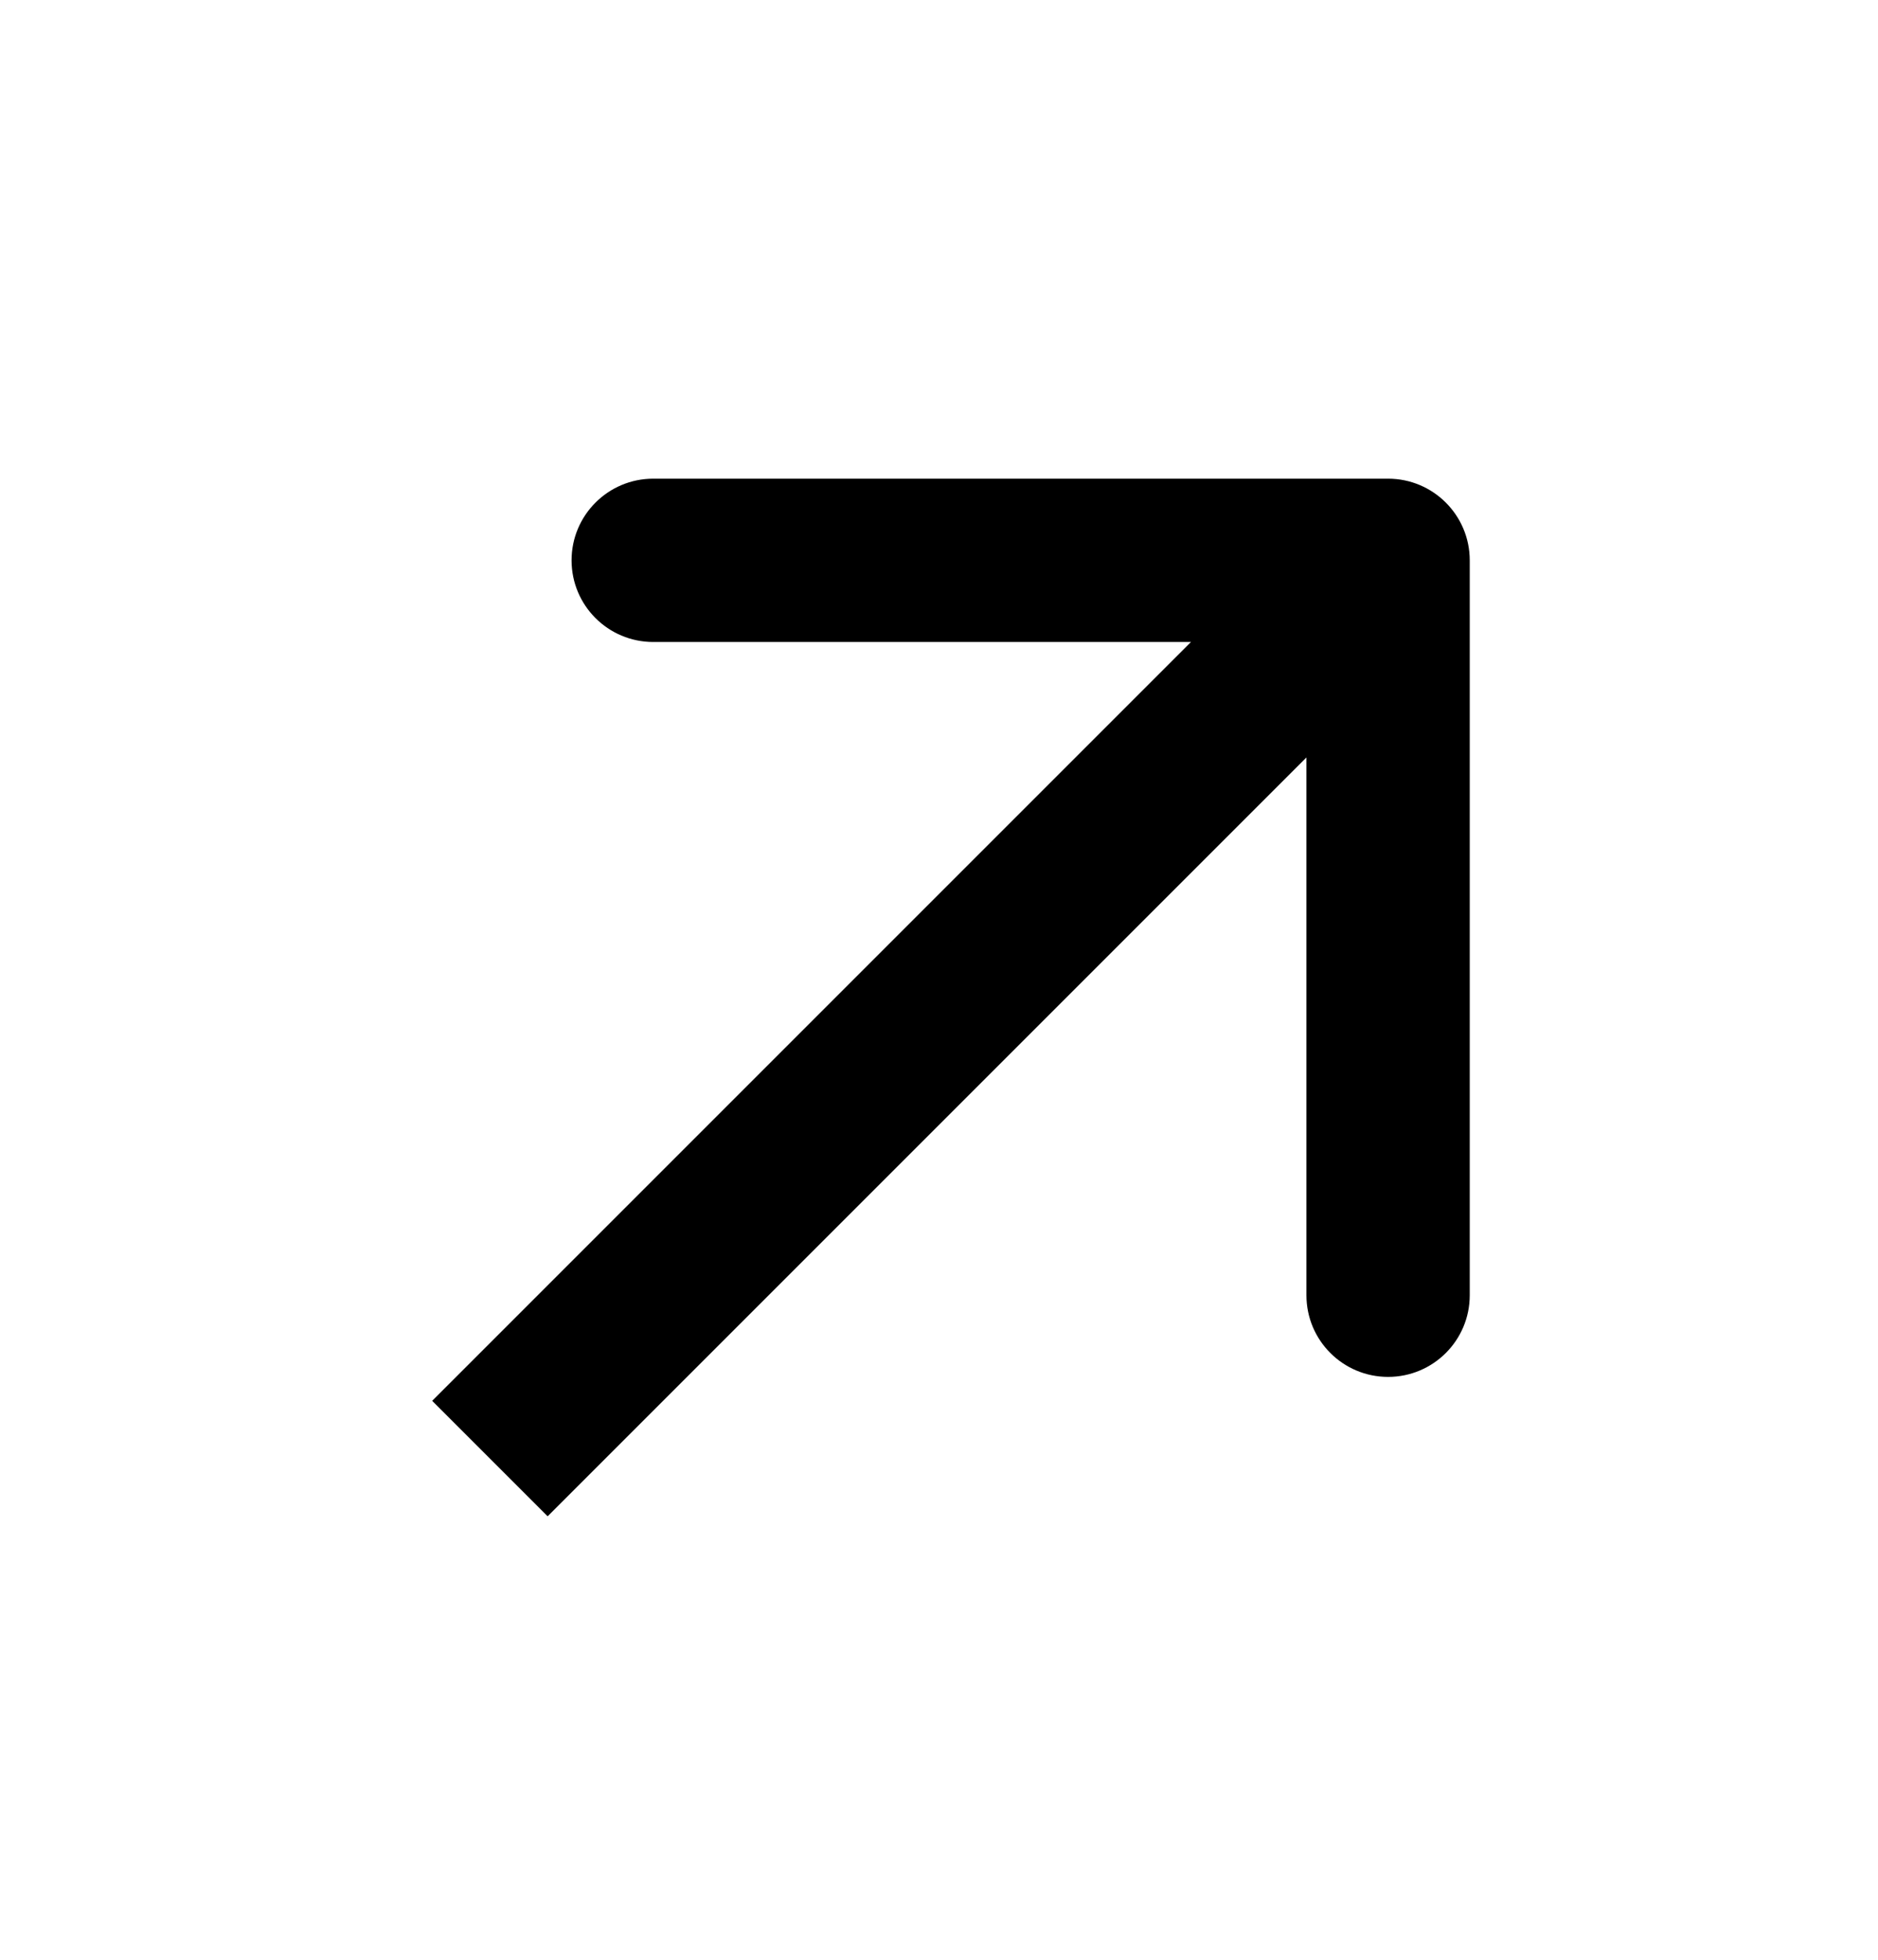 <svg width="23" height="24" viewBox="0 0 23 24" fill="none" xmlns="http://www.w3.org/2000/svg">
<path d="M18 6.862C18 6.31 17.552 5.862 17 5.862L8 5.862C7.448 5.862 7 6.31 7 6.862C7 7.415 7.448 7.862 8 7.862L16 7.862L16 15.862C16 16.415 16.448 16.862 17 16.862C17.552 16.862 18 16.415 18 15.862L18 6.862ZM6.707 18.569L17.707 7.569L16.293 6.155L5.293 17.155L6.707 18.569Z" fill="black"/>
</svg>
